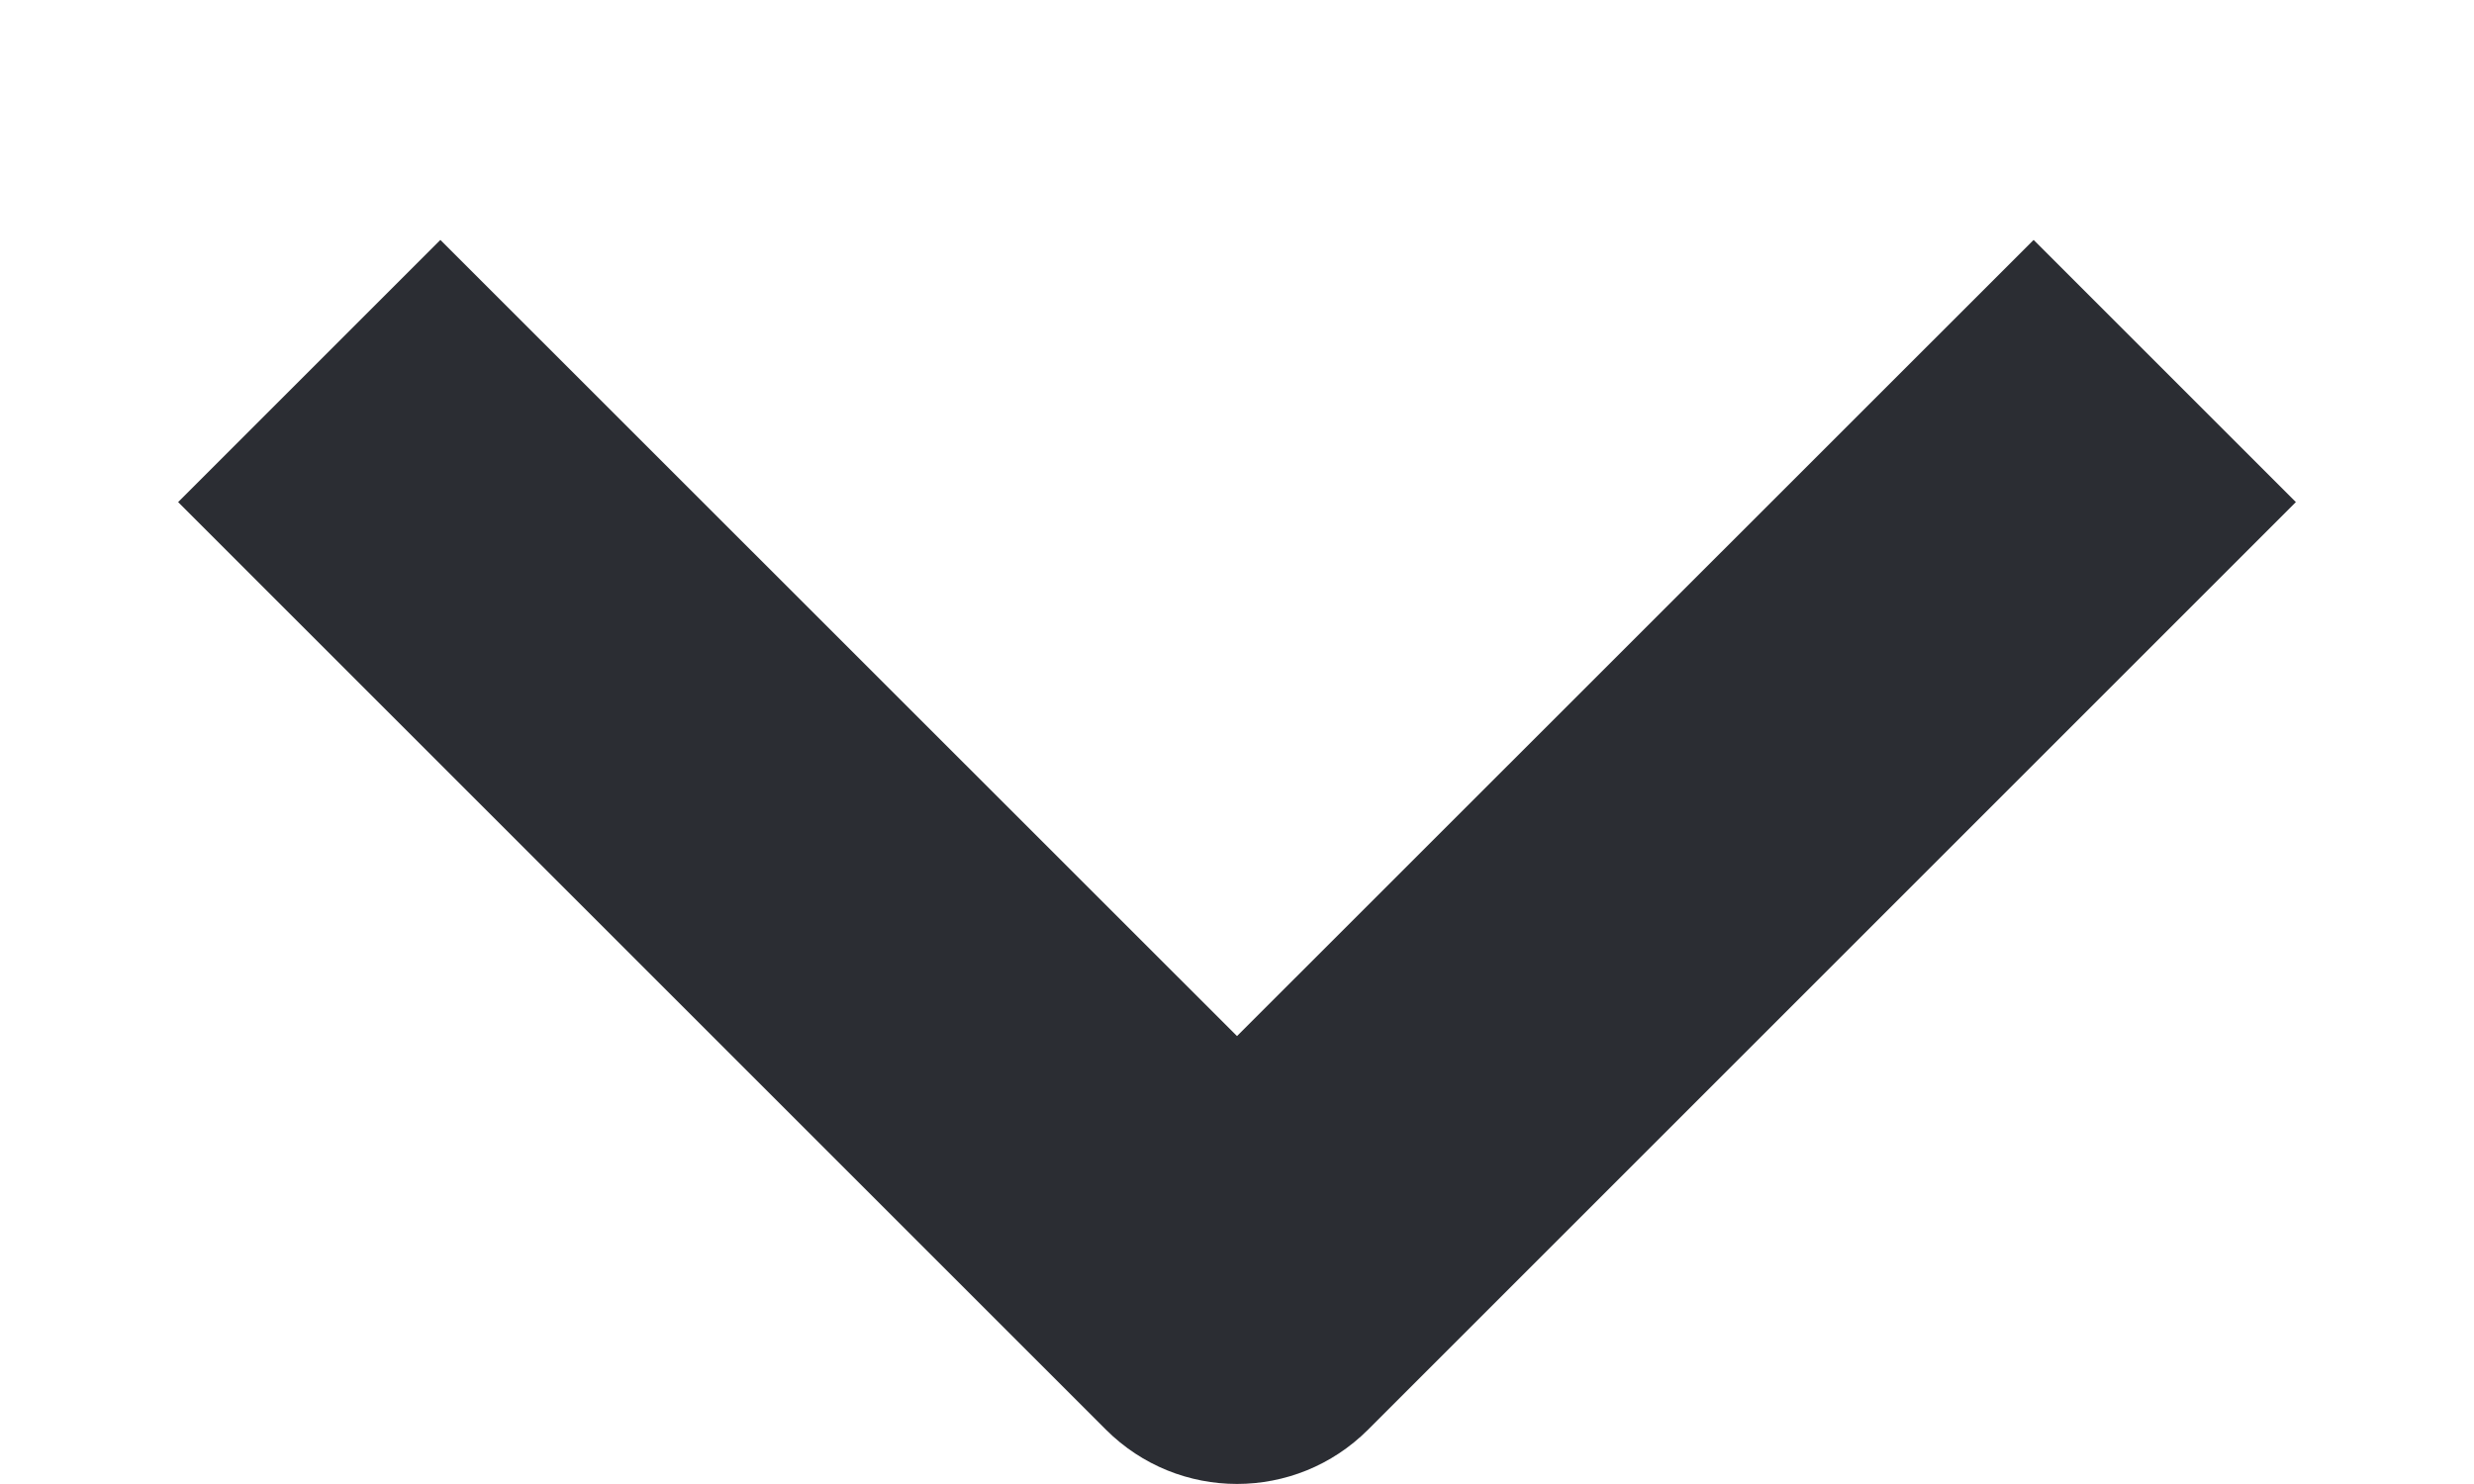 <svg width="10" height="6" viewBox="0 0 10 6" fill="none" xmlns="http://www.w3.org/2000/svg">
<path fill-rule="evenodd" clip-rule="evenodd" d="M4.47 5.78L0.72 2.03L1.78 0.97L5 4.189L8.22 0.97L9.28 2.03L5.53 5.78C5.237 6.073 4.763 6.073 4.47 5.78Z" fill="#2B2D33"/>
</svg>
